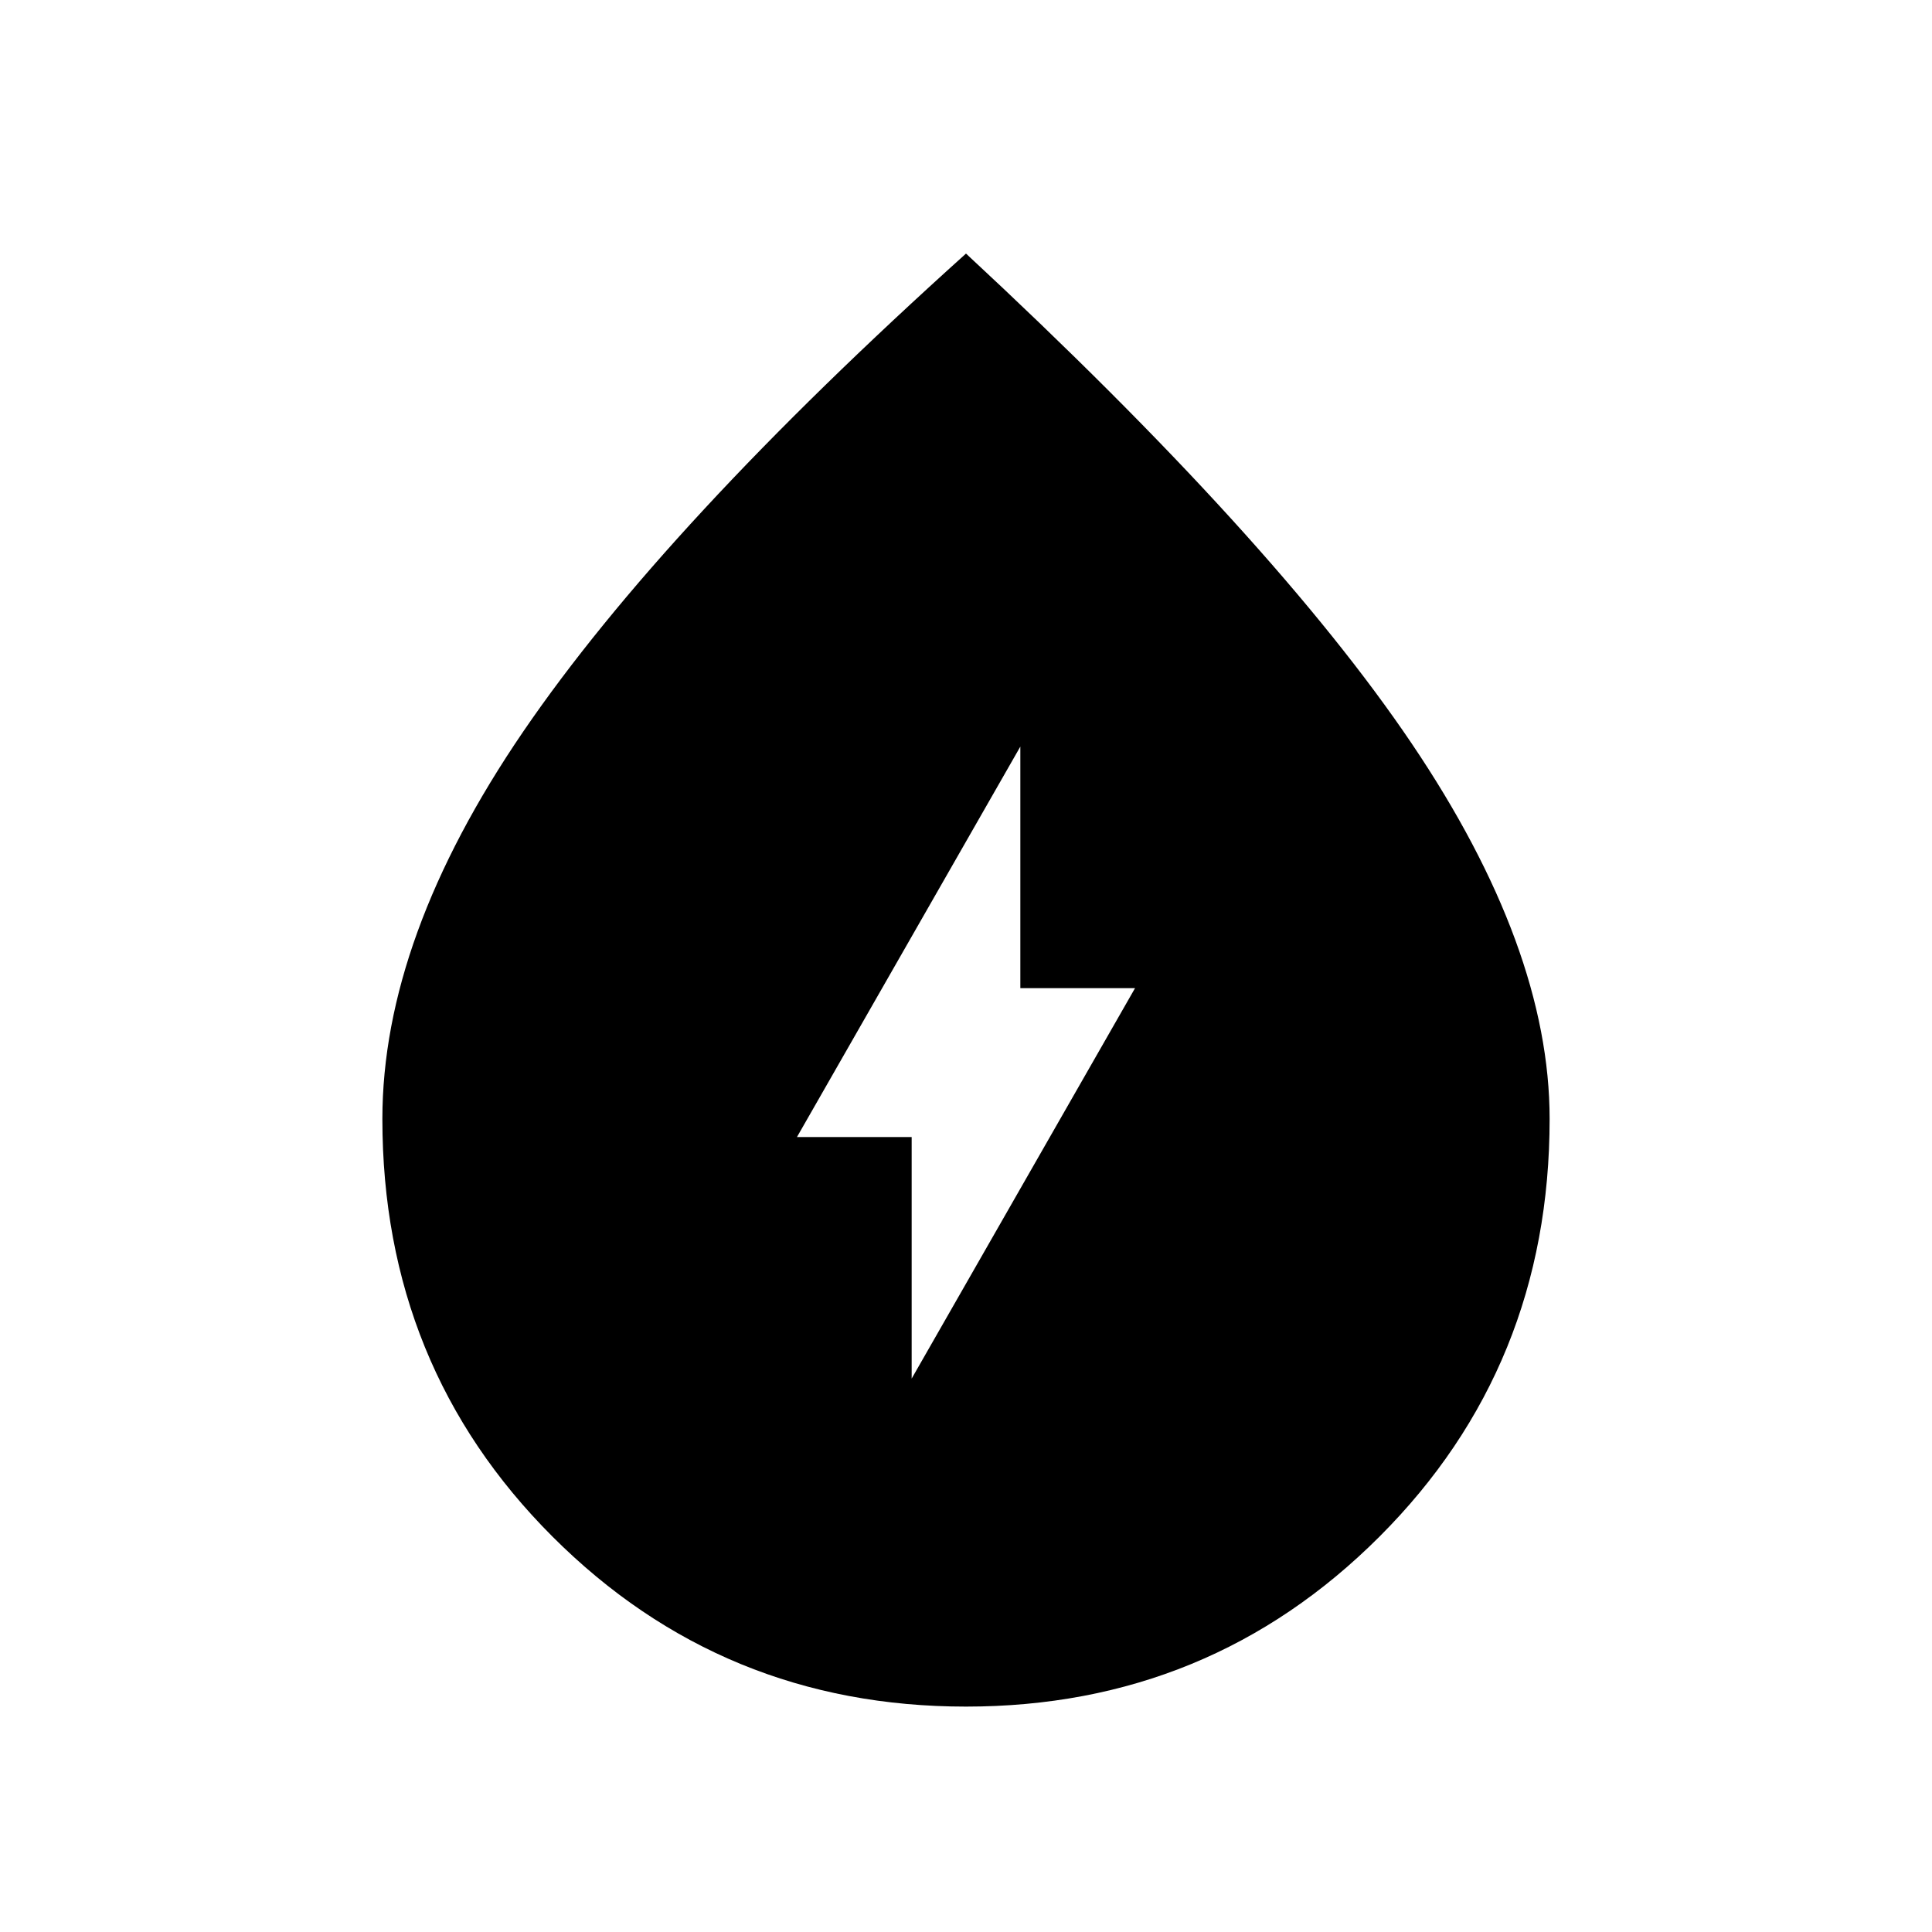 <svg xmlns="http://www.w3.org/2000/svg" height="20" viewBox="0 -960 960 960" width="20"><path d="M453-261h-8l119-208h-57v-134h8L396-395h57v134Zm27 149q-121 0-205.5-84.5T190-404q0-90 70-192.5T480-834q153 142 221.5 243.5T770-404q0 123-84.5 207.5T480-112Z"/></svg>